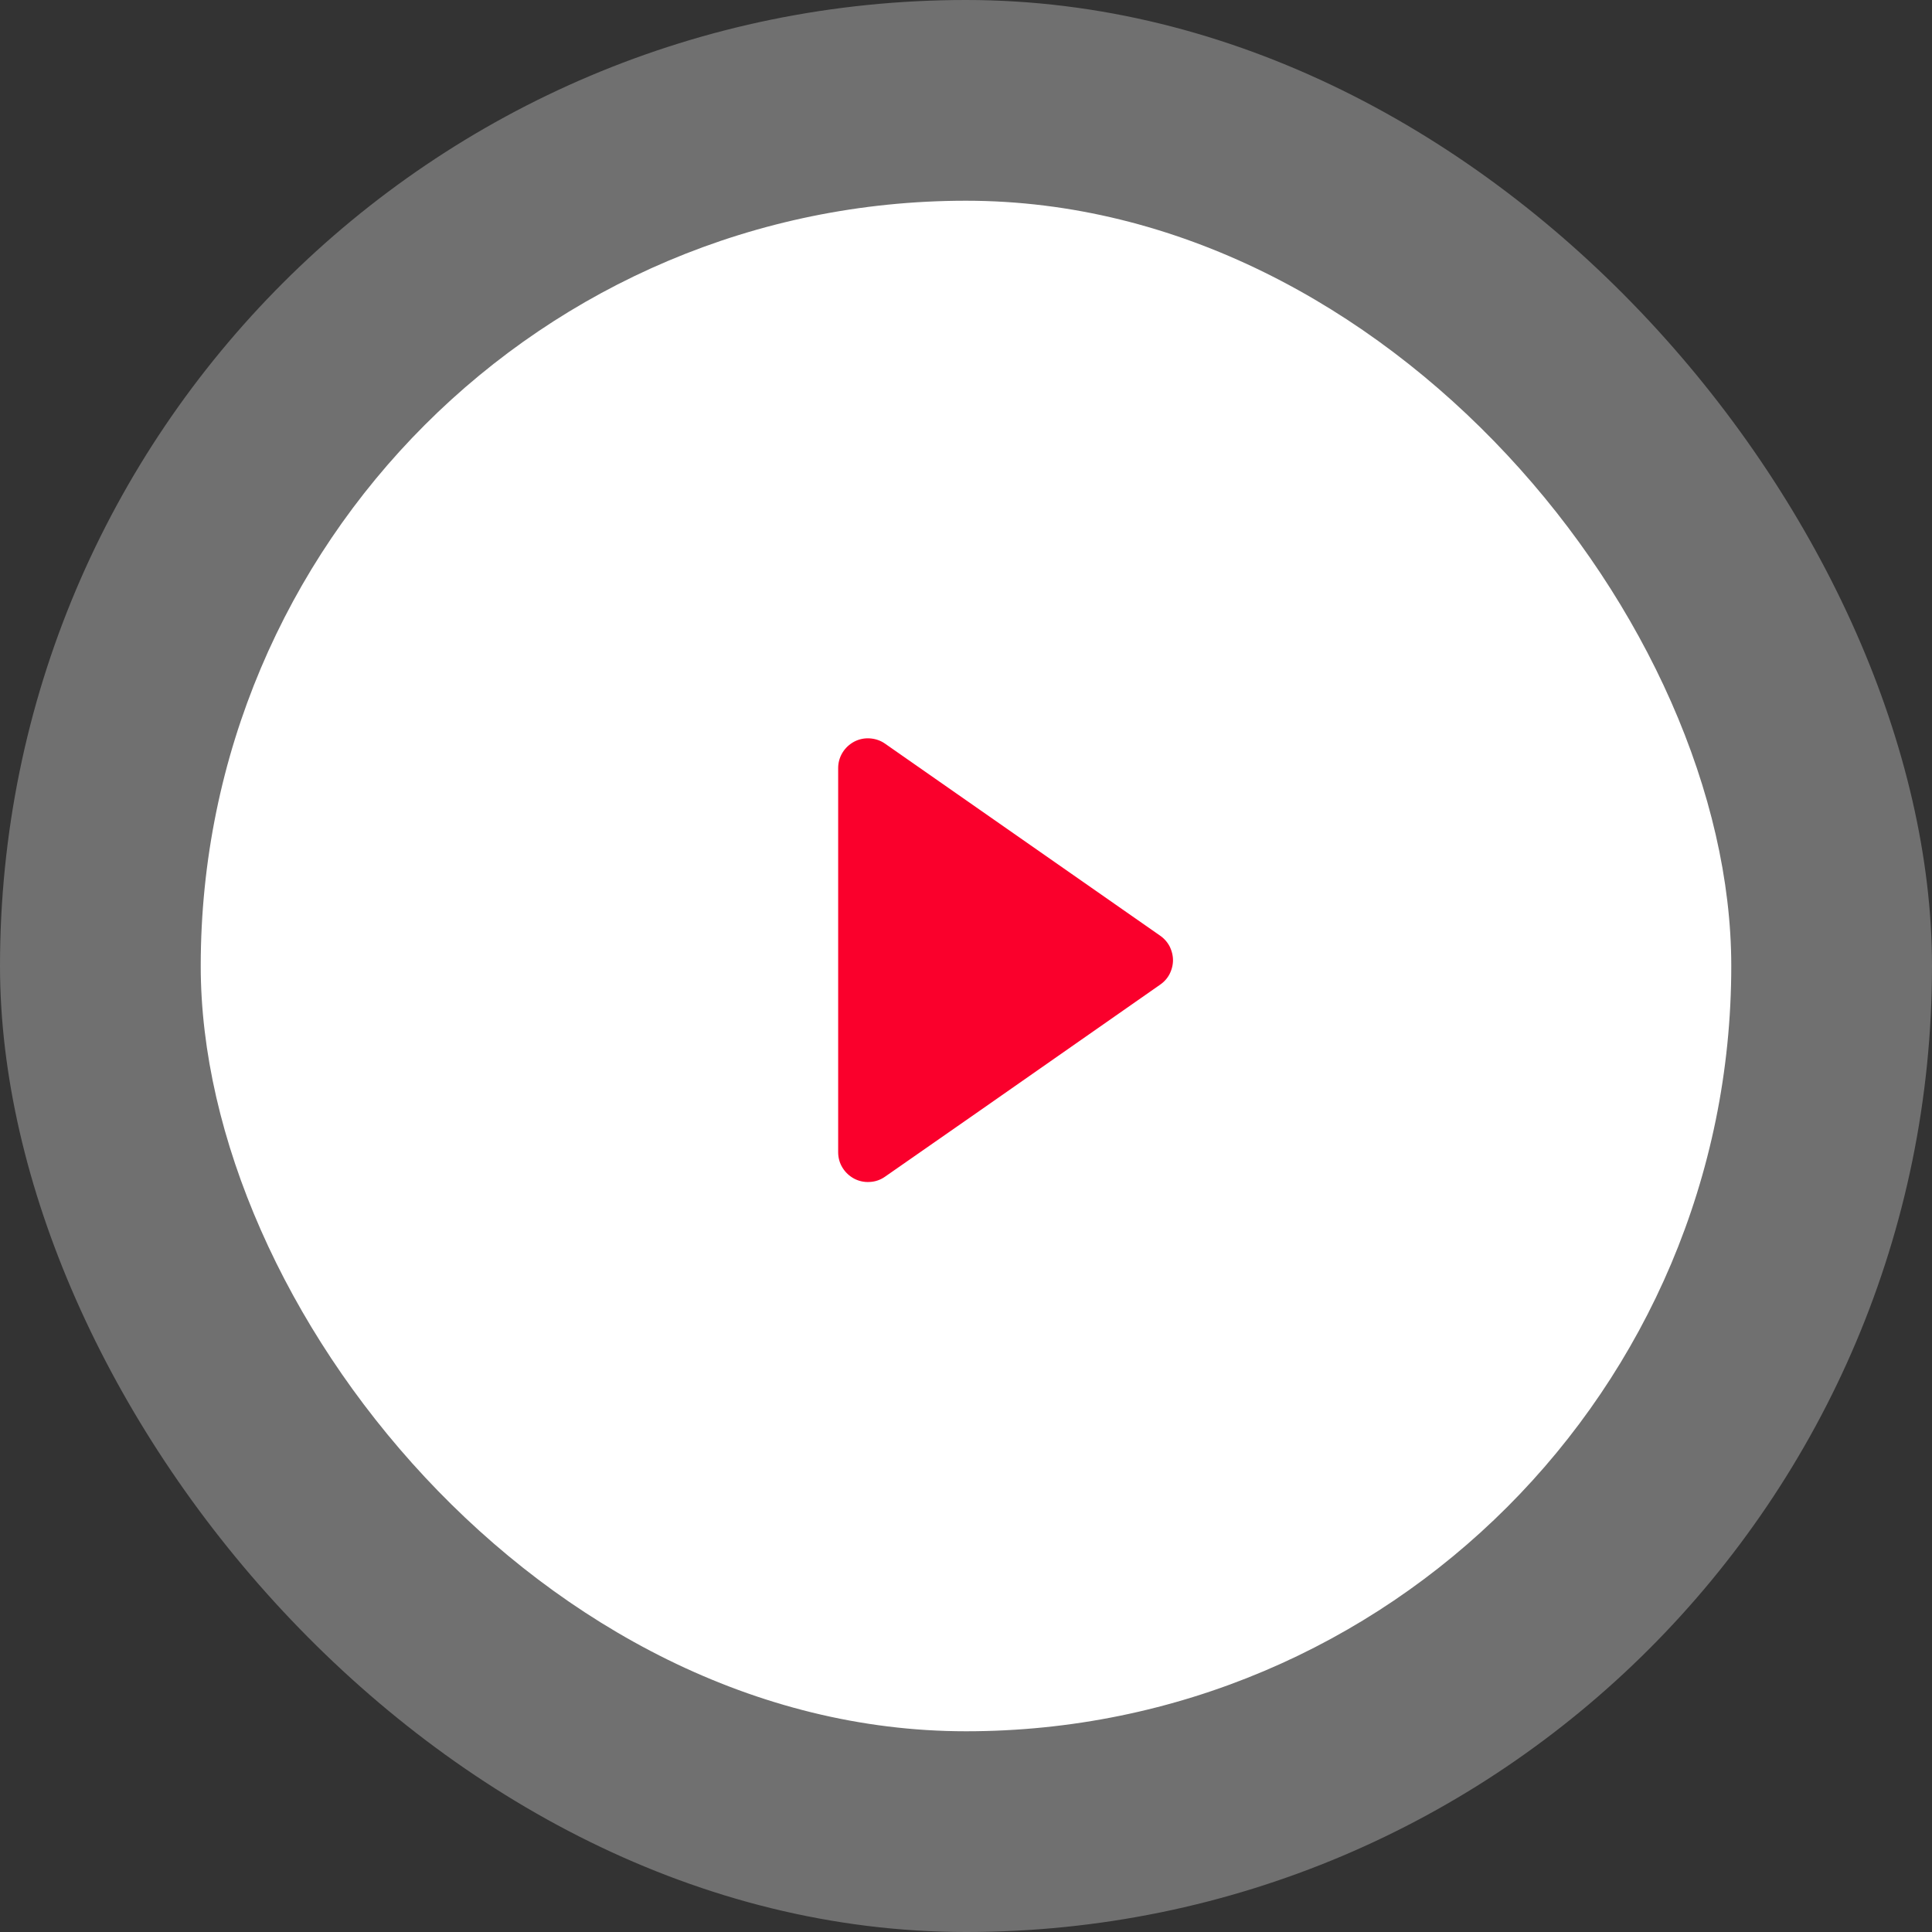 <svg width="154" height="154" viewBox="0 0 154 154" fill="none" xmlns="http://www.w3.org/2000/svg" xmlns:xlink="http://www.w3.org/1999/xlink">
	<rect x="0" y="0" width="154" height="154" fill="#333333" stroke="none"/>
	<desc>
			Created with Pixso.
	</desc>
	<defs/>
	<g opacity="0.3">
		<rect id="Rectangle 669" rx="77" width="154" height="154" fill="#FFFFFF" fill-opacity="1"/>
		<rect id="Rectangle 669" rx="77" width="154" height="154" stroke="#FFFFFF" stroke-opacity="0" stroke-width="3"/>
	</g>
	<rect id="Rectangle 670" x="16" y="16" rx="61" width="122" height="122" fill="#FFFFFF" fill-opacity="1"/>
	<rect id="Rectangle 670" x="16" y="16" rx="61" width="122" height="122" stroke="#FFFFFF" stroke-opacity="0" stroke-width="3"/>
	<path id="Vector" d="M78.96 63.32L71.41 58.05C70.83 57.64 70.15 57.41 69.44 57.36C68.73 57.31 68.02 57.46 67.39 57.79C66.77 58.12 66.24 58.61 65.87 59.22C65.5 59.83 65.31 60.52 65.31 61.23L65.31 91.84C65.31 92.55 65.5 93.25 65.87 93.85C66.24 94.46 66.77 94.95 67.39 95.28C68.02 95.61 68.73 95.76 69.44 95.71C70.15 95.67 70.83 95.43 71.41 95.02L78.96 89.76L93.33 79.72C93.85 79.36 94.27 78.89 94.56 78.33C94.84 77.78 95 77.16 95 76.54C95 75.91 94.84 75.3 94.56 74.74C94.27 74.19 93.85 73.71 93.33 73.35L78.96 63.32Z" fill="#FA002C" fill-opacity="1" fill-rule="nonzero"/>
	<path id="Vector" d="M71.41 58.05C70.83 57.64 70.15 57.41 69.44 57.36C68.73 57.31 68.02 57.46 67.39 57.79C66.77 58.12 66.24 58.61 65.87 59.22C65.5 59.83 65.31 60.52 65.31 61.23L65.31 91.84C65.31 92.55 65.5 93.25 65.87 93.85C66.24 94.46 66.77 94.95 67.39 95.28C68.02 95.61 68.73 95.76 69.44 95.71C70.15 95.67 70.83 95.43 71.41 95.02L78.96 89.76L93.33 79.72C93.85 79.36 94.27 78.89 94.56 78.33C94.84 77.78 95 77.16 95 76.54C95 75.91 94.84 75.3 94.56 74.74C94.27 74.19 93.85 73.71 93.33 73.35L78.96 63.32L71.41 58.05Z" stroke="#FFFFFF" stroke-opacity="1" stroke-width="3"/>
</svg>
